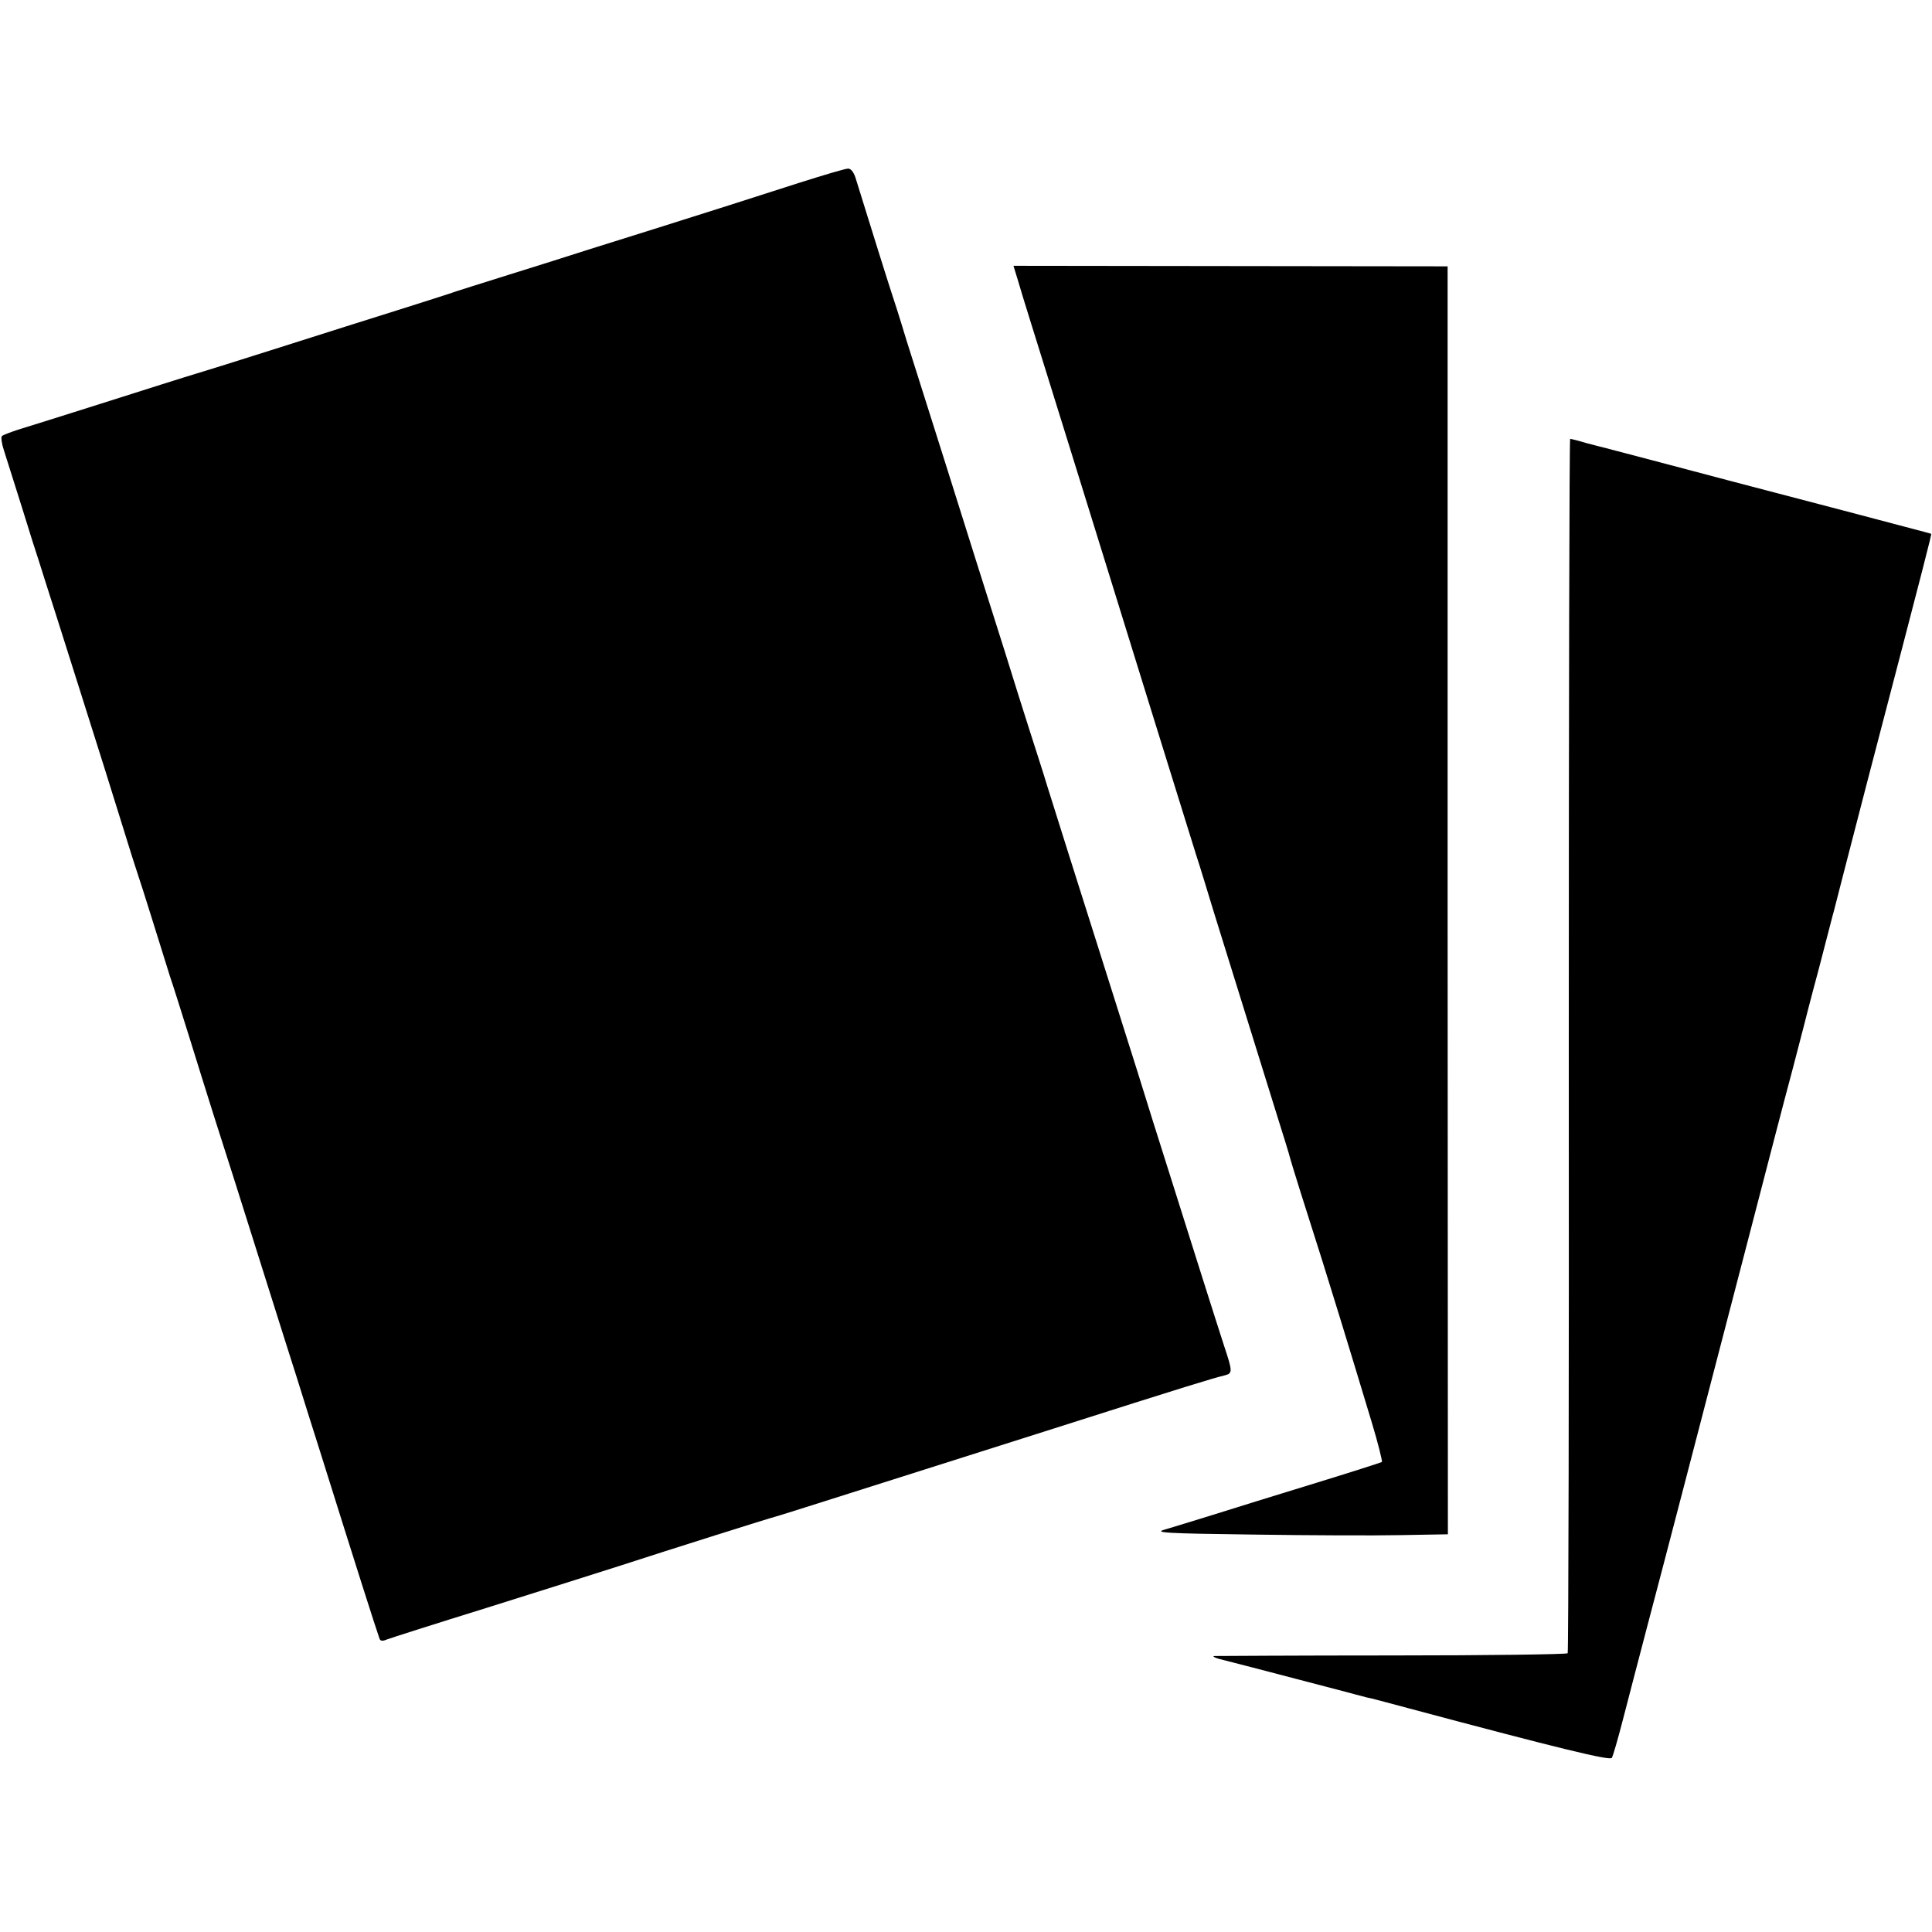<?xml version="1.0" standalone="no"?>
<!DOCTYPE svg PUBLIC "-//W3C//DTD SVG 20010904//EN"
 "http://www.w3.org/TR/2001/REC-SVG-20010904/DTD/svg10.dtd">
<svg version="1.0" xmlns="http://www.w3.org/2000/svg"
 width="700pt" height="700pt" viewBox="0 0 700 700"
 preserveAspectRatio="xMidYMid meet">
<g transform="translate(0,700) scale(0.1,-0.1)"
fill="#000000" stroke="none">
<path d="M2900 6339 c-195 -63 -325 -104 -515 -164 -82 -26 -197 -62 -255 -80
-58 -19 -186 -59 -285 -90 -99 -31 -198 -62 -220 -70 -22 -7 -105 -34 -185
-59 -80 -25 -273 -86 -430 -136 -157 -50 -292 -92 -300 -94 -8 -2 -64 -20
-125 -39 -107 -34 -419 -133 -520 -164 -27 -9 -54 -19 -58 -23 -4 -4 -1 -27 7
-51 8 -24 37 -118 66 -209 28 -91 55 -176 60 -190 4 -14 36 -113 70 -220 34
-107 68 -215 76 -240 83 -262 110 -348 154 -490 28 -91 55 -176 60 -190 5 -14
28 -86 51 -160 23 -74 52 -166 64 -205 13 -38 44 -137 70 -220 25 -82 66 -211
89 -285 43 -133 84 -263 206 -650 34 -107 76 -242 95 -300 18 -58 56 -179 85
-270 132 -421 196 -622 215 -677 3 -9 11 -10 27 -3 13 5 176 57 363 115 187
59 401 126 475 150 194 63 552 176 570 180 16 4 194 61 995 315 502 160 588
186 633 197 28 7 28 14 -2 104 -13 41 -50 155 -81 254 -31 99 -85 270 -120
380 -35 110 -86 272 -113 360 -28 88 -94 297 -147 465 -91 287 -114 360 -180
570 -14 47 -44 139 -65 205 -21 66 -61 192 -88 280 -60 189 -158 499 -213 675
-54 170 -88 278 -144 455 -25 83 -50 161 -55 175 -7 20 -89 282 -131 418 -7
20 -17 32 -27 31 -9 0 -87 -23 -172 -50z"/>
<path d="M3687 5988 c8 -27 27 -91 43 -141 55 -176 222 -713 285 -917 75 -242
261 -843 319 -1028 14 -42 42 -135 64 -207 49 -157 163 -524 227 -730 26 -82
48 -154 49 -160 2 -10 59 -192 116 -370 27 -86 89 -286 180 -588 23 -76 39
-141 37 -144 -3 -2 -115 -38 -249 -79 -133 -41 -299 -92 -368 -114 -69 -21
-145 -45 -170 -52 -40 -11 -1 -14 320 -18 201 -3 442 -4 535 -2 l171 3 -1
2297 0 2297 -786 1 -787 1 15 -49z"/>
<path d="M5684 3214 c1 -1208 -1 -2199 -4 -2204 -3 -4 -288 -8 -635 -8 -346 0
-637 -2 -645 -2 -8 -1 -1 -5 15 -10 25 -6 152 -39 465 -121 19 -5 43 -12 53
-14 9 -3 26 -7 37 -9 11 -3 70 -18 132 -35 554 -148 732 -191 738 -180 4 6 22
68 40 138 18 69 56 216 85 326 84 318 157 600 360 1380 100 385 128 494 171
655 19 74 37 142 39 150 2 8 26 103 55 210 28 107 52 202 55 211 2 9 56 218
120 465 220 842 234 898 232 900 -1 1 -144 38 -317 84 -173 45 -362 95 -420
110 -101 27 -409 108 -440 116 -8 2 -40 10 -70 18 -30 9 -58 16 -61 16 -3 0
-5 -988 -5 -2196z"/>
</g>
</svg>
